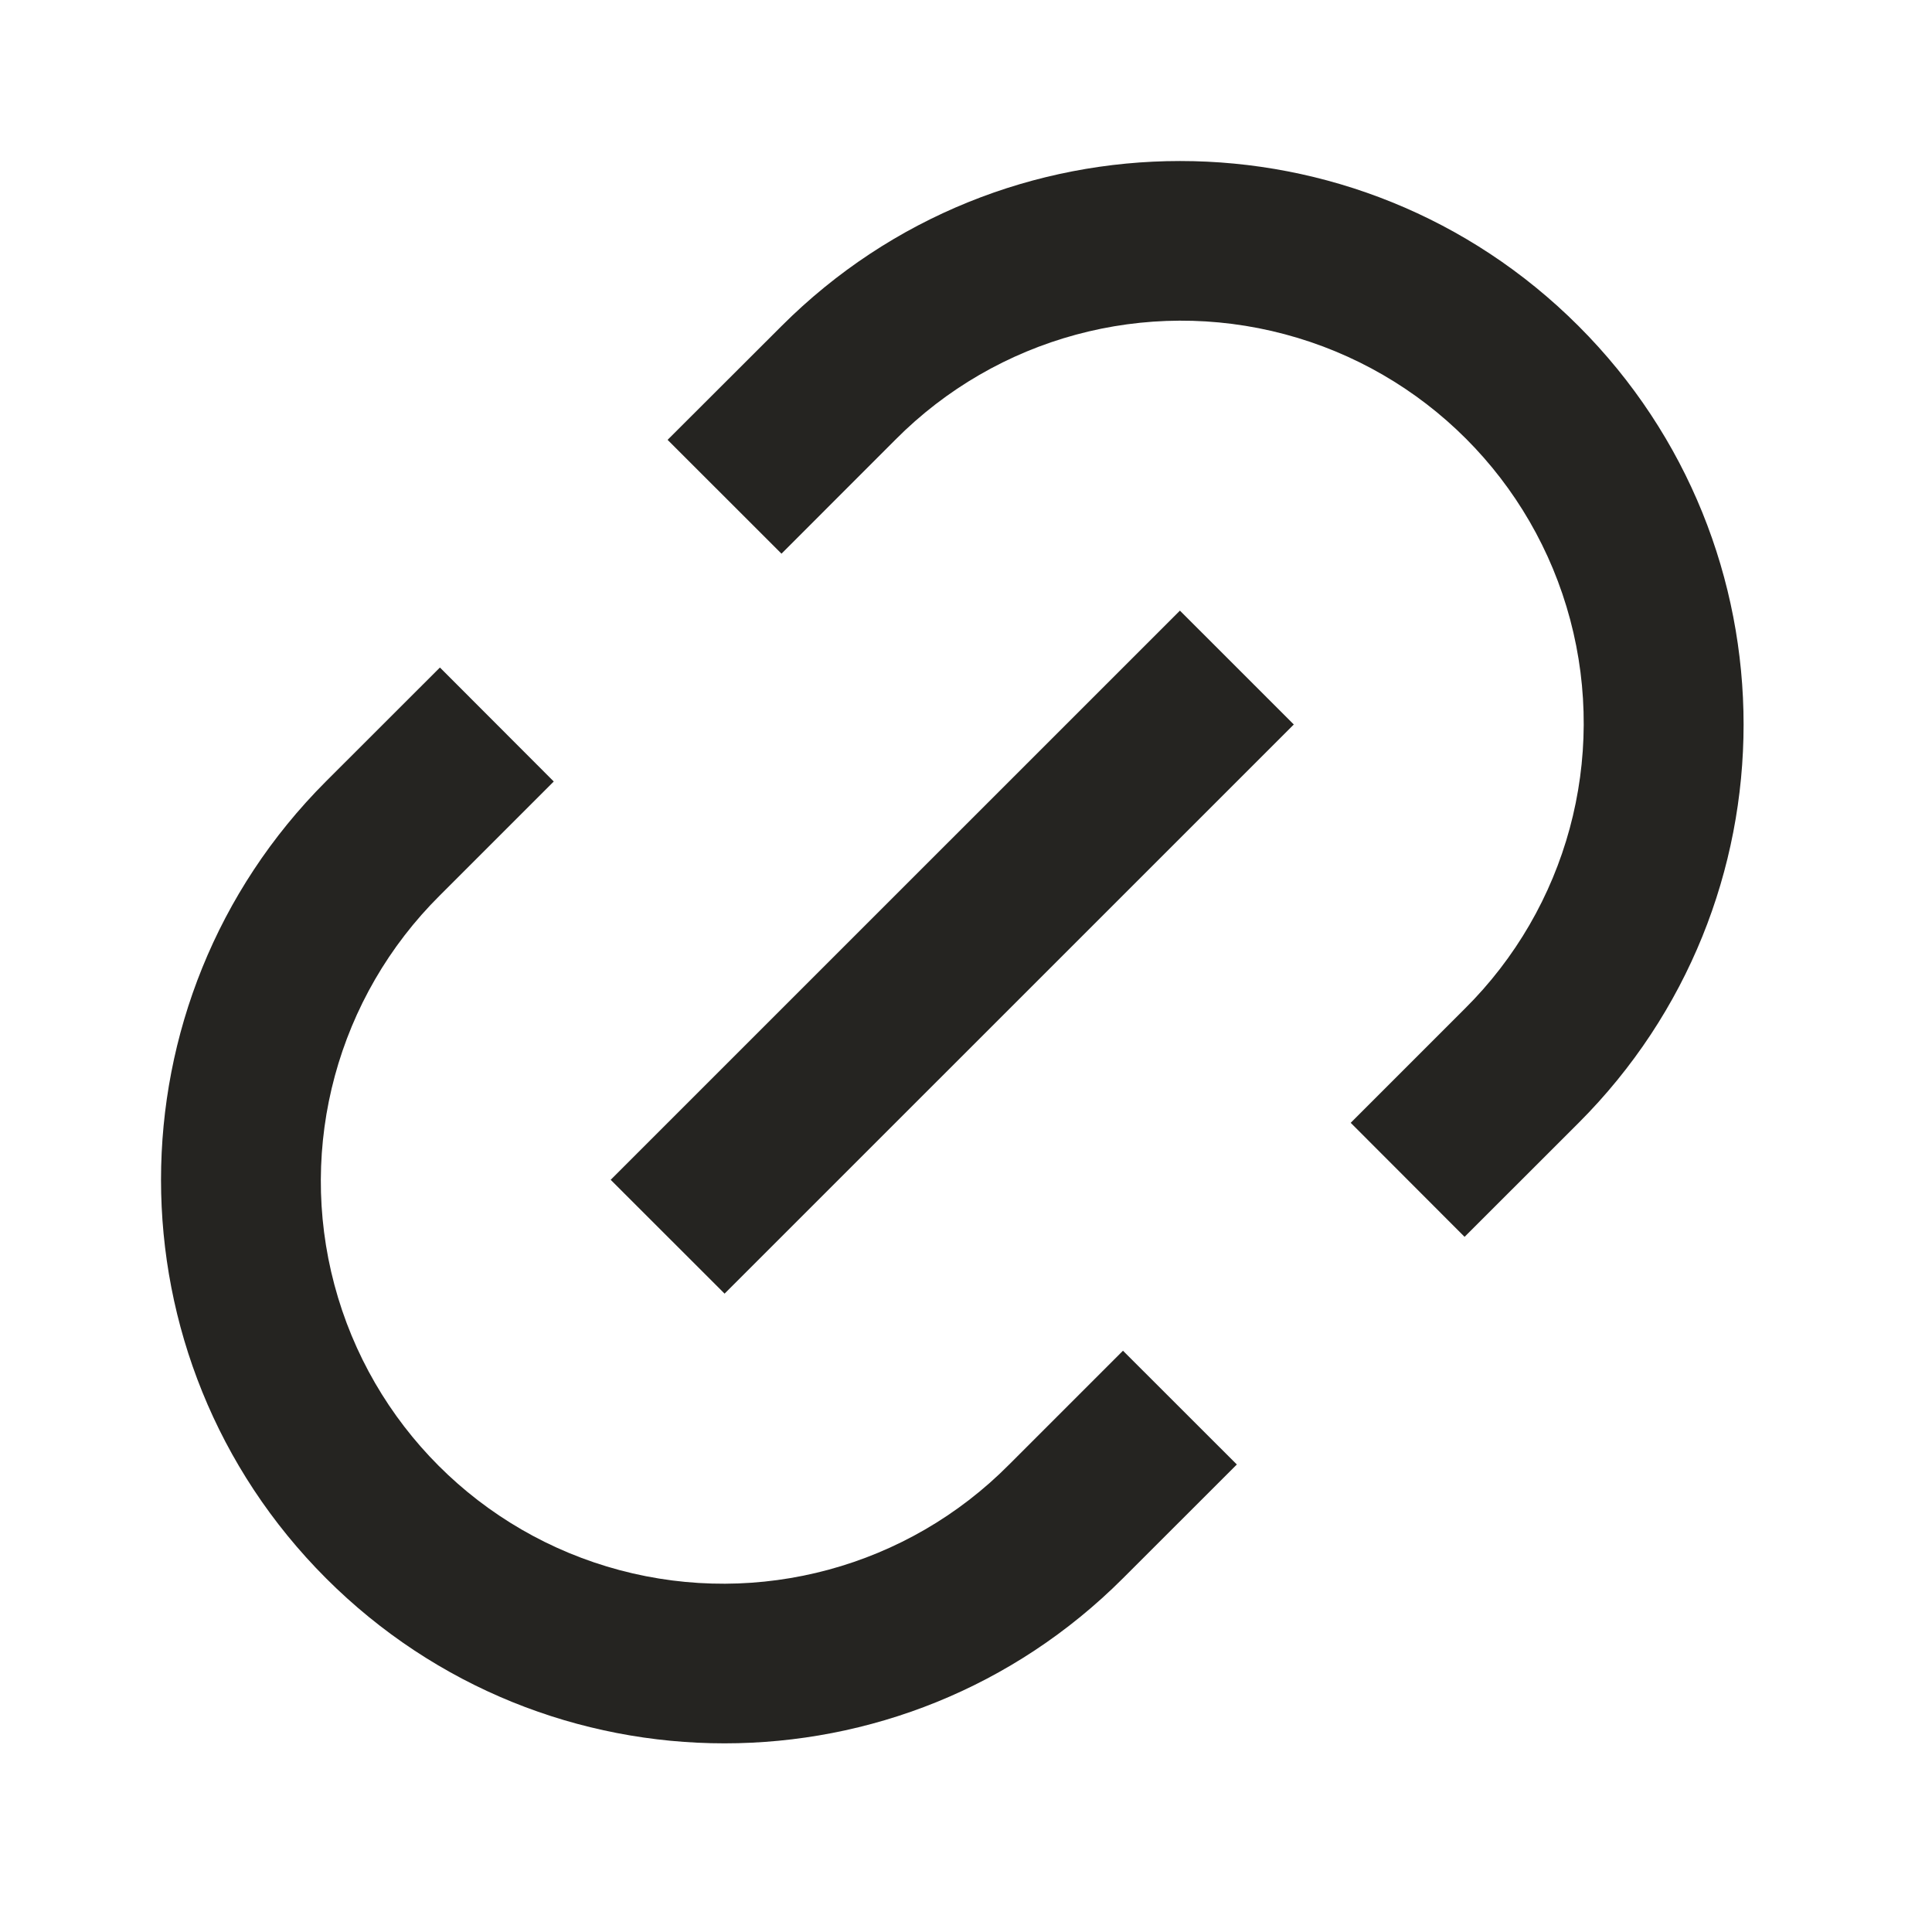 <svg width="24" height="24" viewBox="0 0 24 24" fill="none" xmlns="http://www.w3.org/2000/svg">
<path fill-rule="evenodd" clip-rule="evenodd" d="M18.193 15.364L16.779 13.948L18.193 12.534C19.466 11.273 19.966 9.428 19.505 7.696C19.044 5.965 17.692 4.613 15.96 4.152C14.229 3.691 12.384 4.191 11.122 5.463L9.708 6.878L8.293 5.464L9.709 4.05C12.443 1.317 16.875 1.317 19.609 4.05C22.343 6.784 22.343 11.216 19.609 13.95L18.194 15.364H18.193ZM15.365 18.192L13.95 19.606C11.216 22.34 6.784 22.34 4.05 19.606C1.317 16.872 1.317 12.44 4.05 9.706L5.465 8.292L6.879 9.708L5.465 11.122C4.193 12.384 3.693 14.229 4.154 15.96C4.615 17.692 5.967 19.044 7.698 19.505C9.43 19.966 11.275 19.466 12.536 18.193L13.95 16.779L15.365 18.193V18.192ZM14.657 7.585L16.072 9L9.001 16.07L7.586 14.656L14.657 7.586V7.585Z" fill="#252421"/>
</svg>
